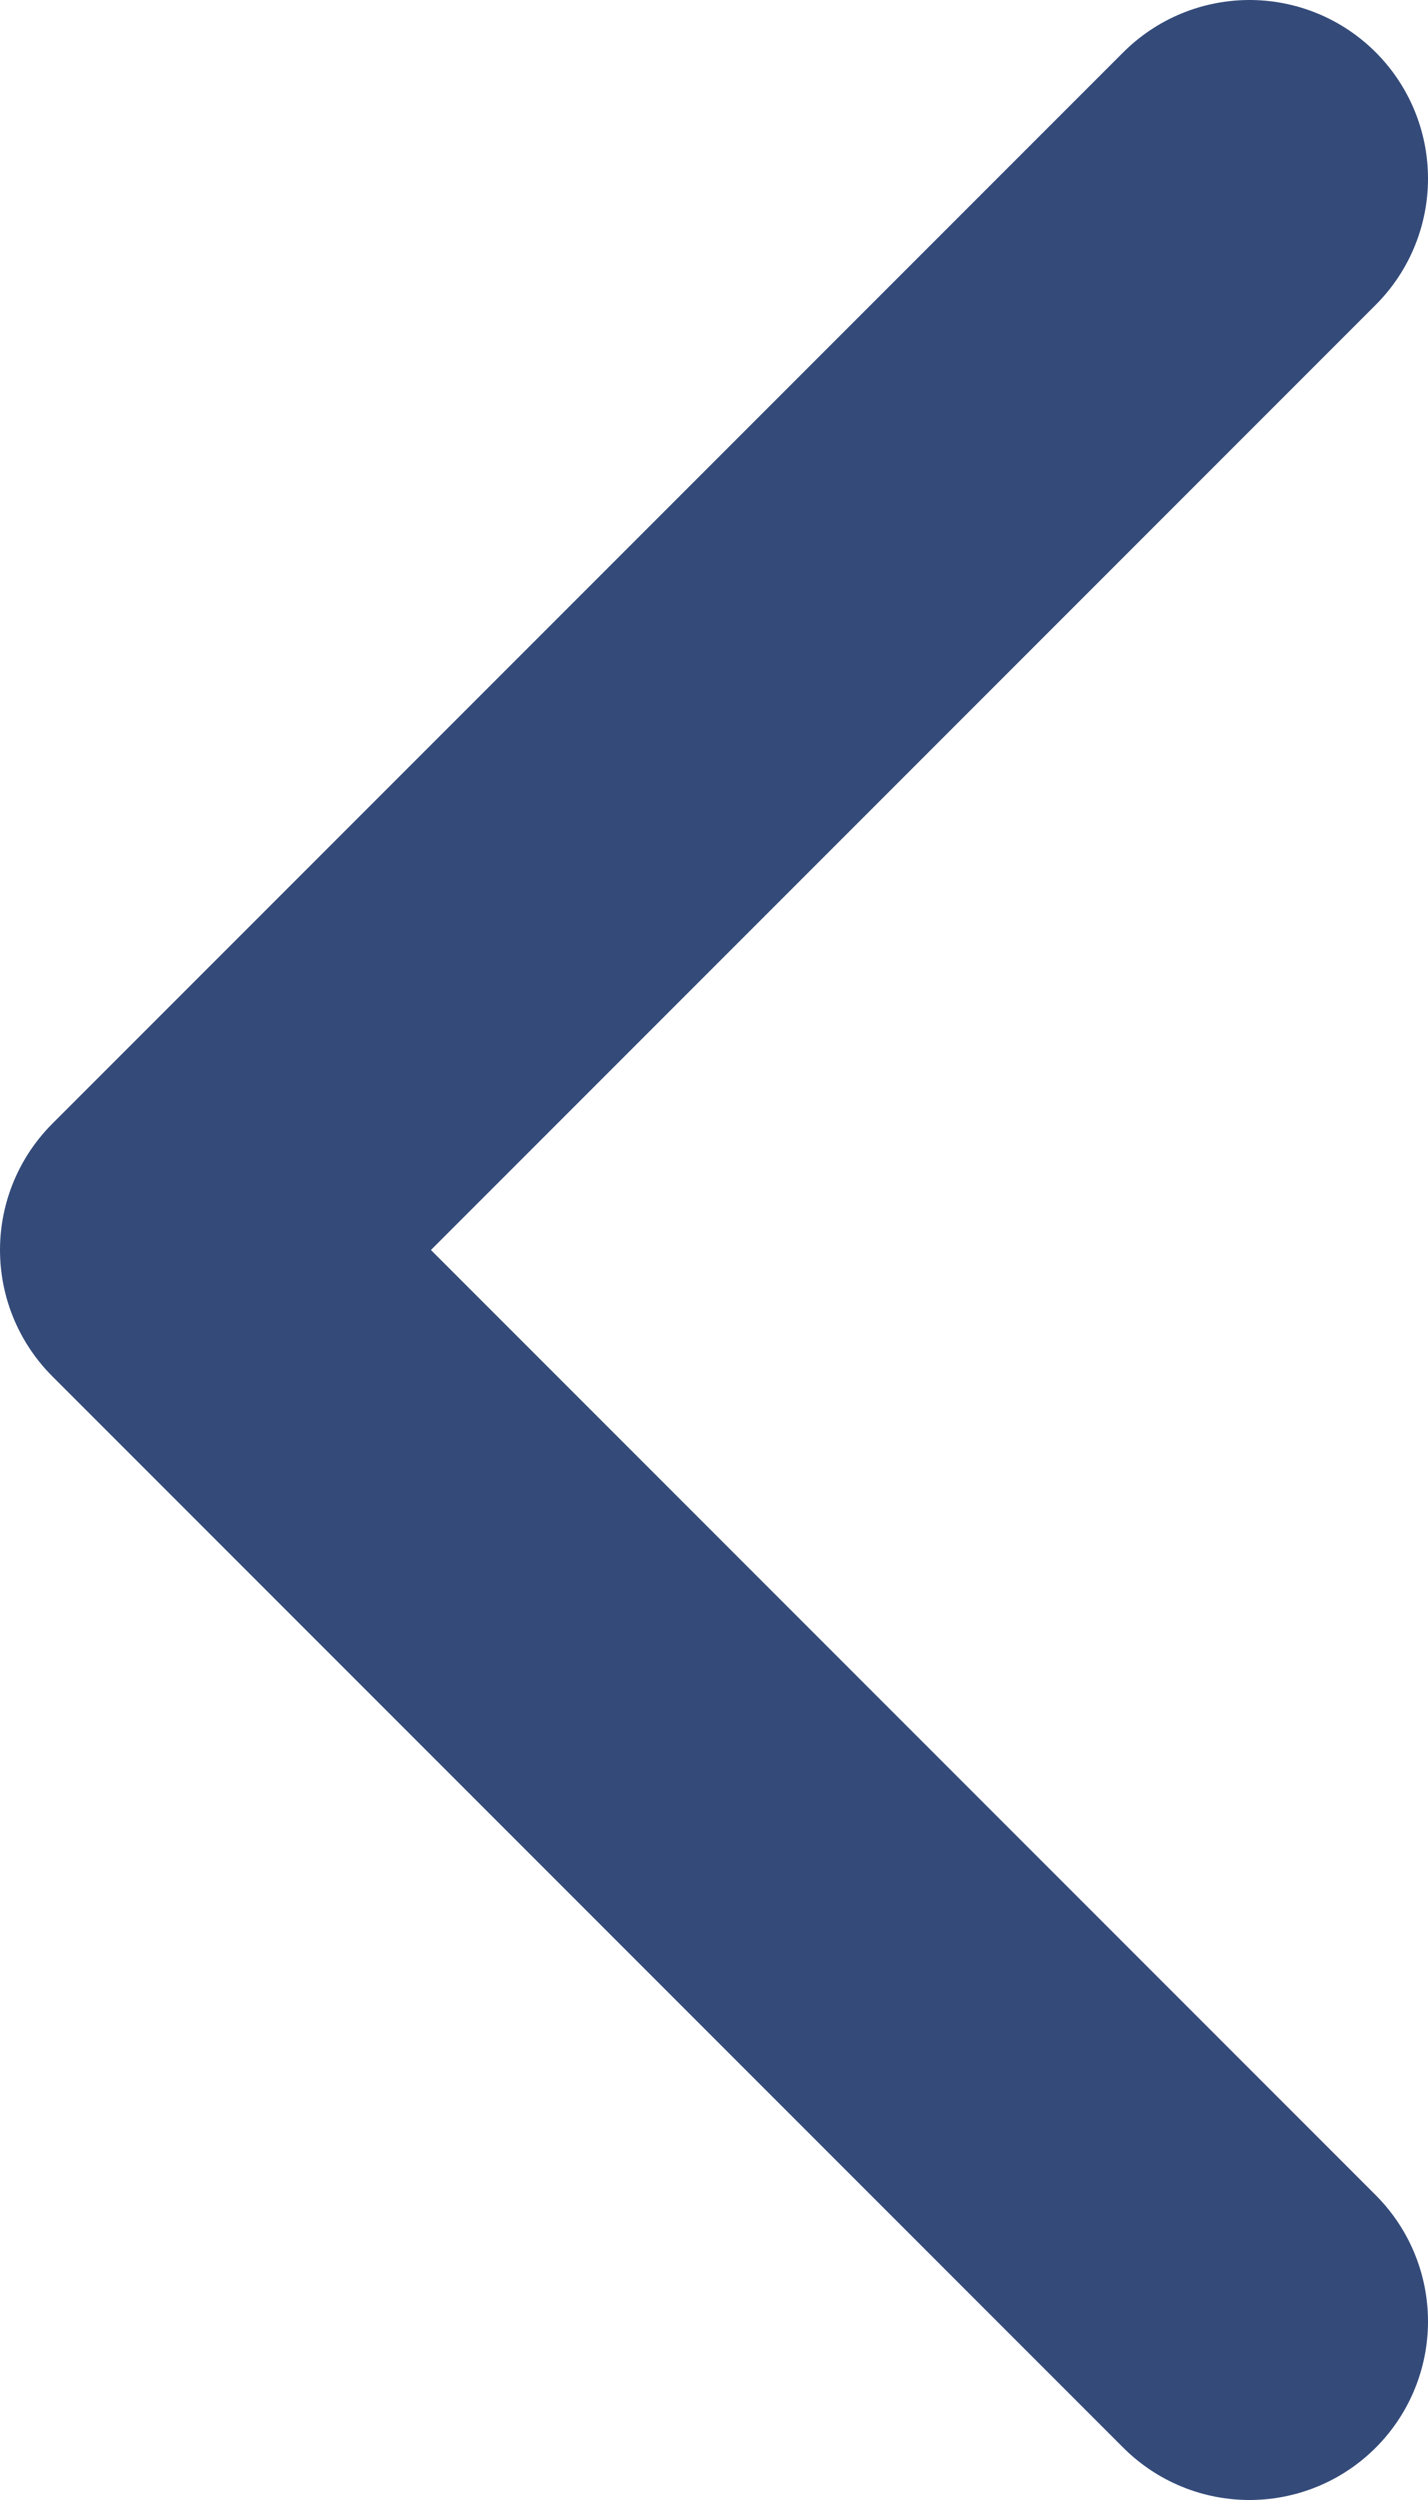 <?xml version="1.0" encoding="UTF-8"?>
<svg width="8px" height="14px" viewBox="0 0 8 14" version="1.1" xmlns="http://www.w3.org/2000/svg" xmlns:xlink="http://www.w3.org/1999/xlink">
    <!-- Generator: Sketch 49.2 (51160) - http://www.bohemiancoding.com/sketch -->
    <title>I/1/LEFT3</title>
    <desc>Created with Sketch.</desc>
    <defs></defs>
    <g id="Admin" stroke="none" stroke-width="1" fill="none" fill-rule="evenodd" stroke-linecap="round" stroke-linejoin="round">
        <g id="6-Add-People" transform="translate(-85, -18)" stroke="#344B7A" stroke-width="2">
            <g id="I/1/LEFT3" transform="translate(86, 19)">
                <polyline id="Shape-Copy-8" points="6 12 0 6 6 0"></polyline>
            </g>
        </g>
    </g>
</svg>